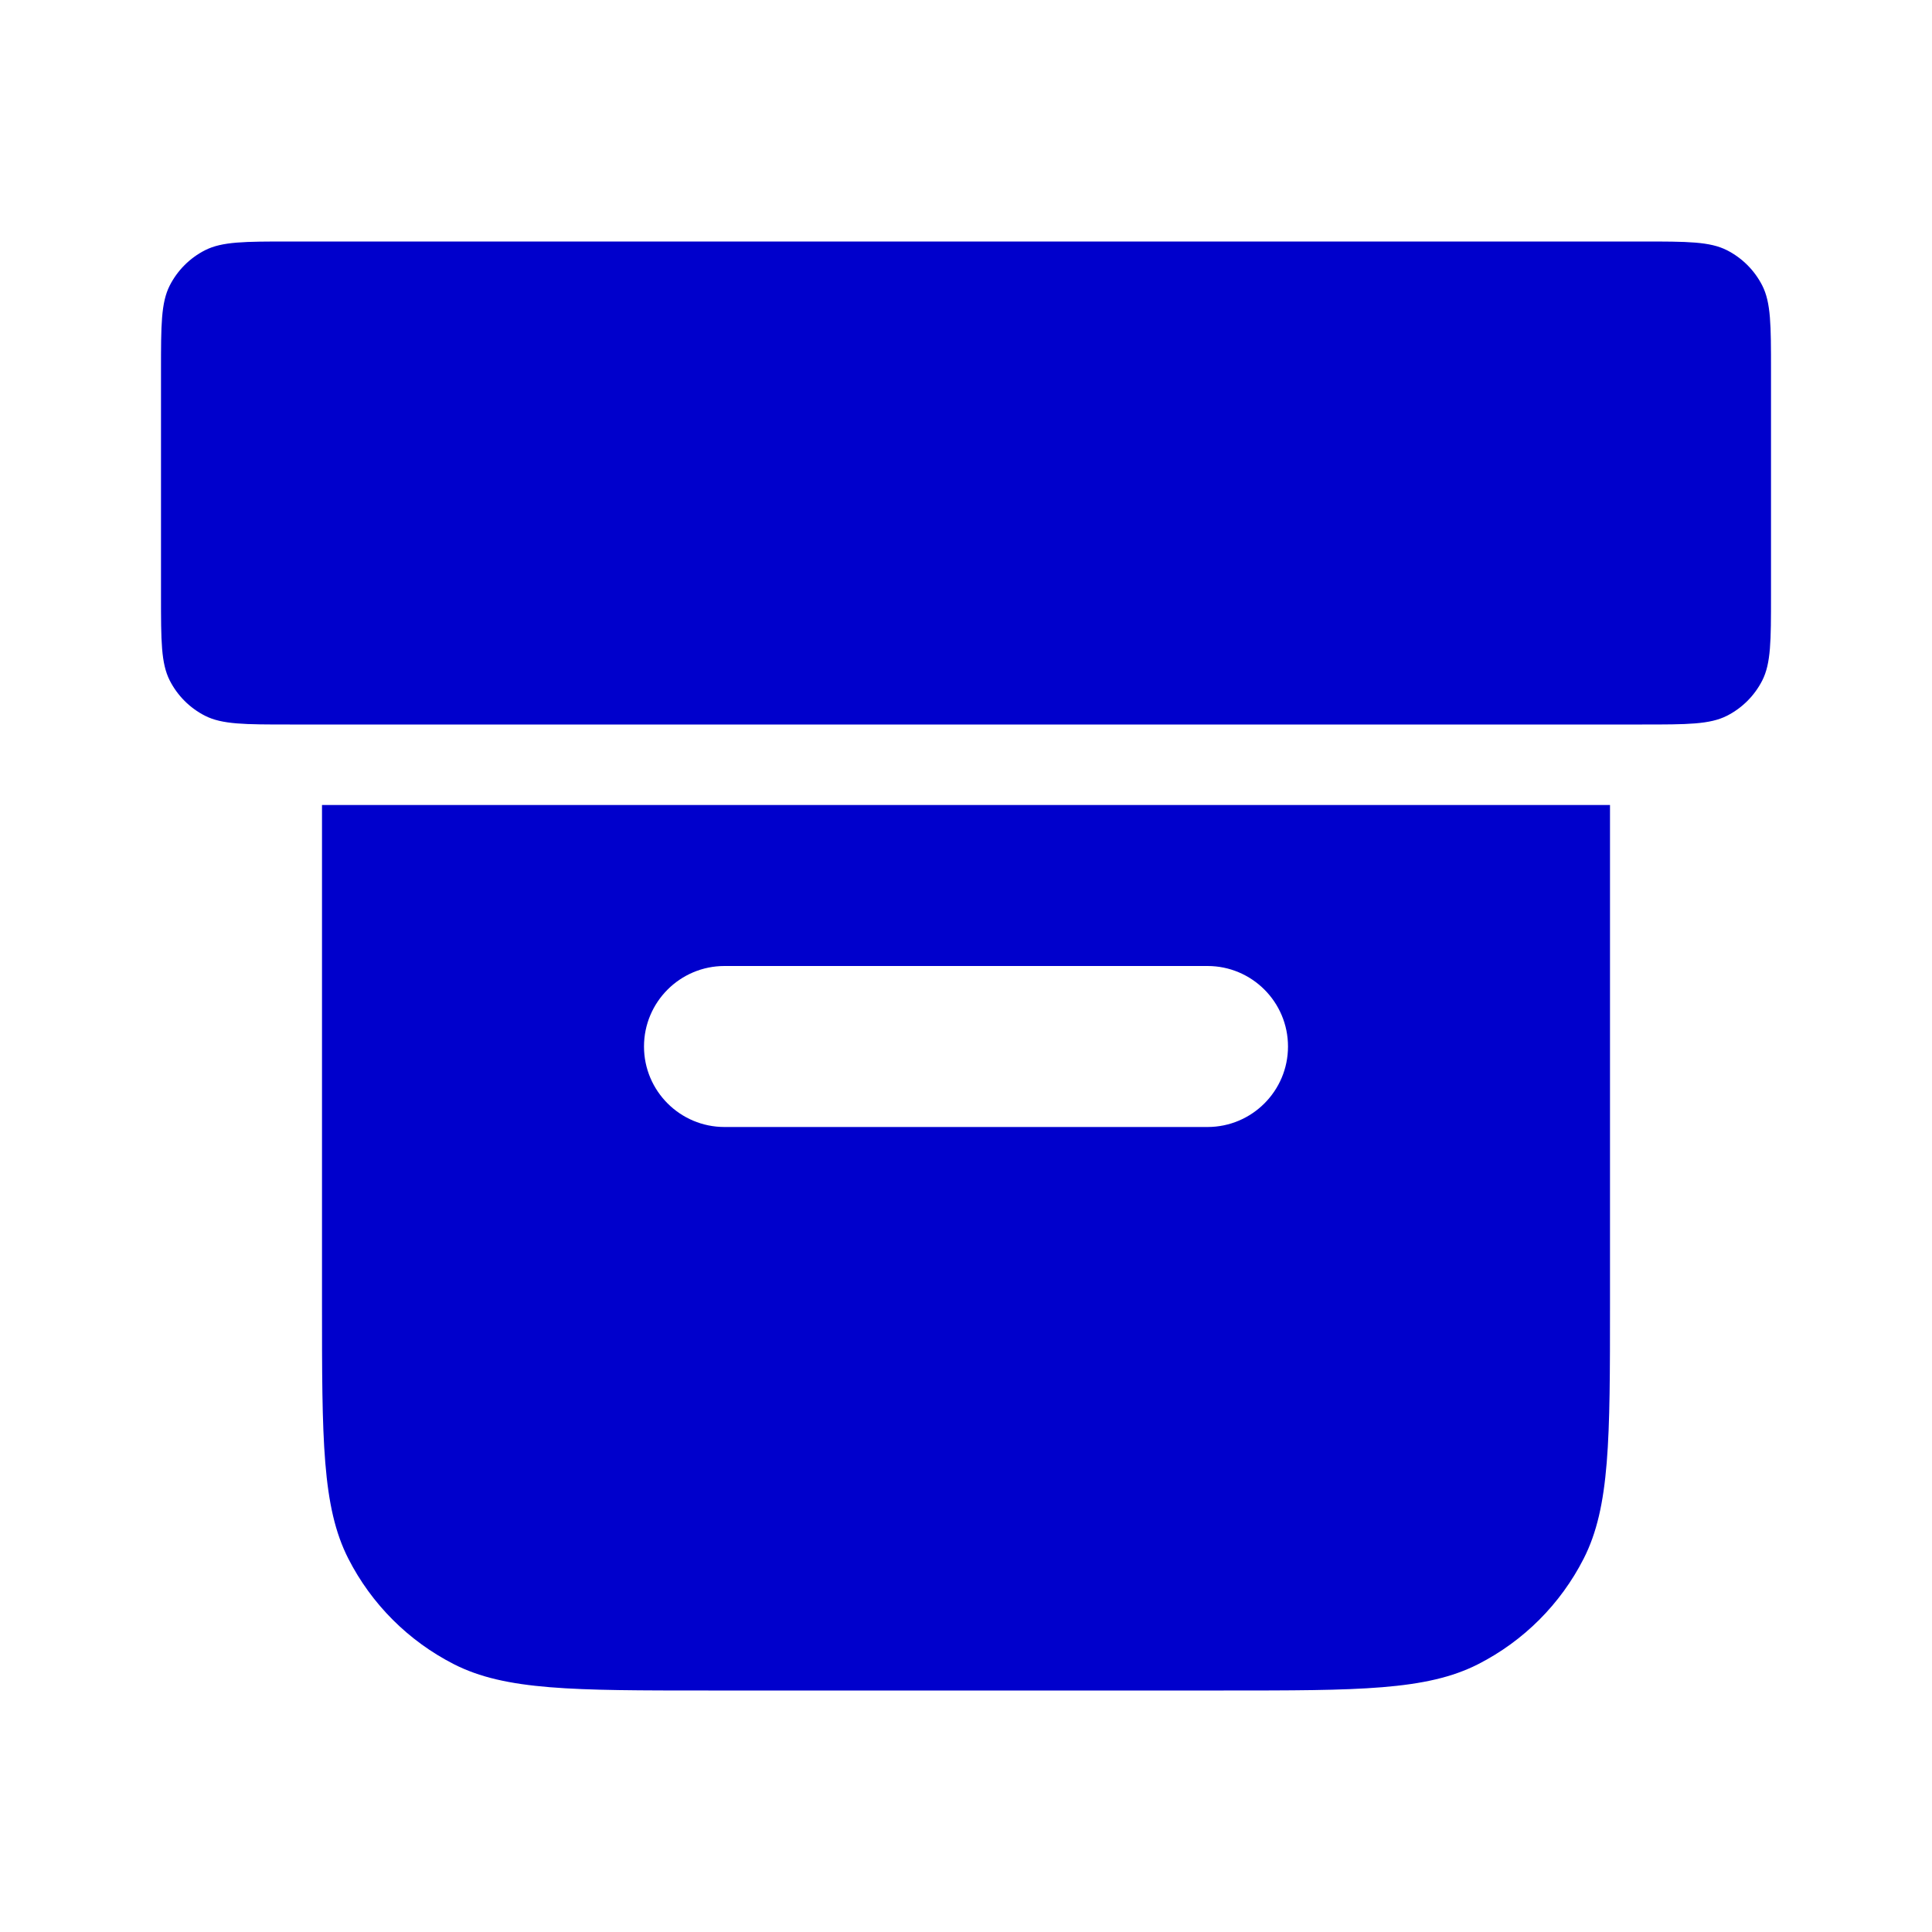 <svg width="24" height="24" viewBox="0 0 24 24" fill="none" xmlns="http://www.w3.org/2000/svg">
<path d="M2.109 3.546C2 3.76 2 4.04 2 4.6V7.4C2 7.96 2 8.24 2.109 8.454C2.205 8.642 2.358 8.795 2.546 8.891C2.76 9 3.04 9 3.6 9H20.4C20.96 9 21.24 9 21.454 8.891C21.642 8.795 21.795 8.642 21.891 8.454C22 8.24 22 7.96 22 7.4V4.6C22 4.04 22 3.76 21.891 3.546C21.795 3.358 21.642 3.205 21.454 3.109C21.24 3 20.96 3 20.4 3H3.6C3.04 3 2.76 3 2.546 3.109C2.358 3.205 2.205 3.358 2.109 3.546Z" fill="#0000CC"/>
<path fill-rule="evenodd" clip-rule="evenodd" d="M4 10V16.2C4 17.88 4 18.72 4.327 19.362C4.615 19.927 5.074 20.385 5.638 20.673C6.28 21 7.12 21 8.8 21H15.2C16.88 21 17.72 21 18.362 20.673C18.927 20.385 19.385 19.927 19.673 19.362C20 18.72 20 17.88 20 16.2V10H4ZM8 13C8 12.448 8.448 12 9 12H15C15.552 12 16 12.448 16 13C16 13.552 15.552 14 15 14H9C8.448 14 8 13.552 8 13Z" fill="#0000CC"/>
</svg>
